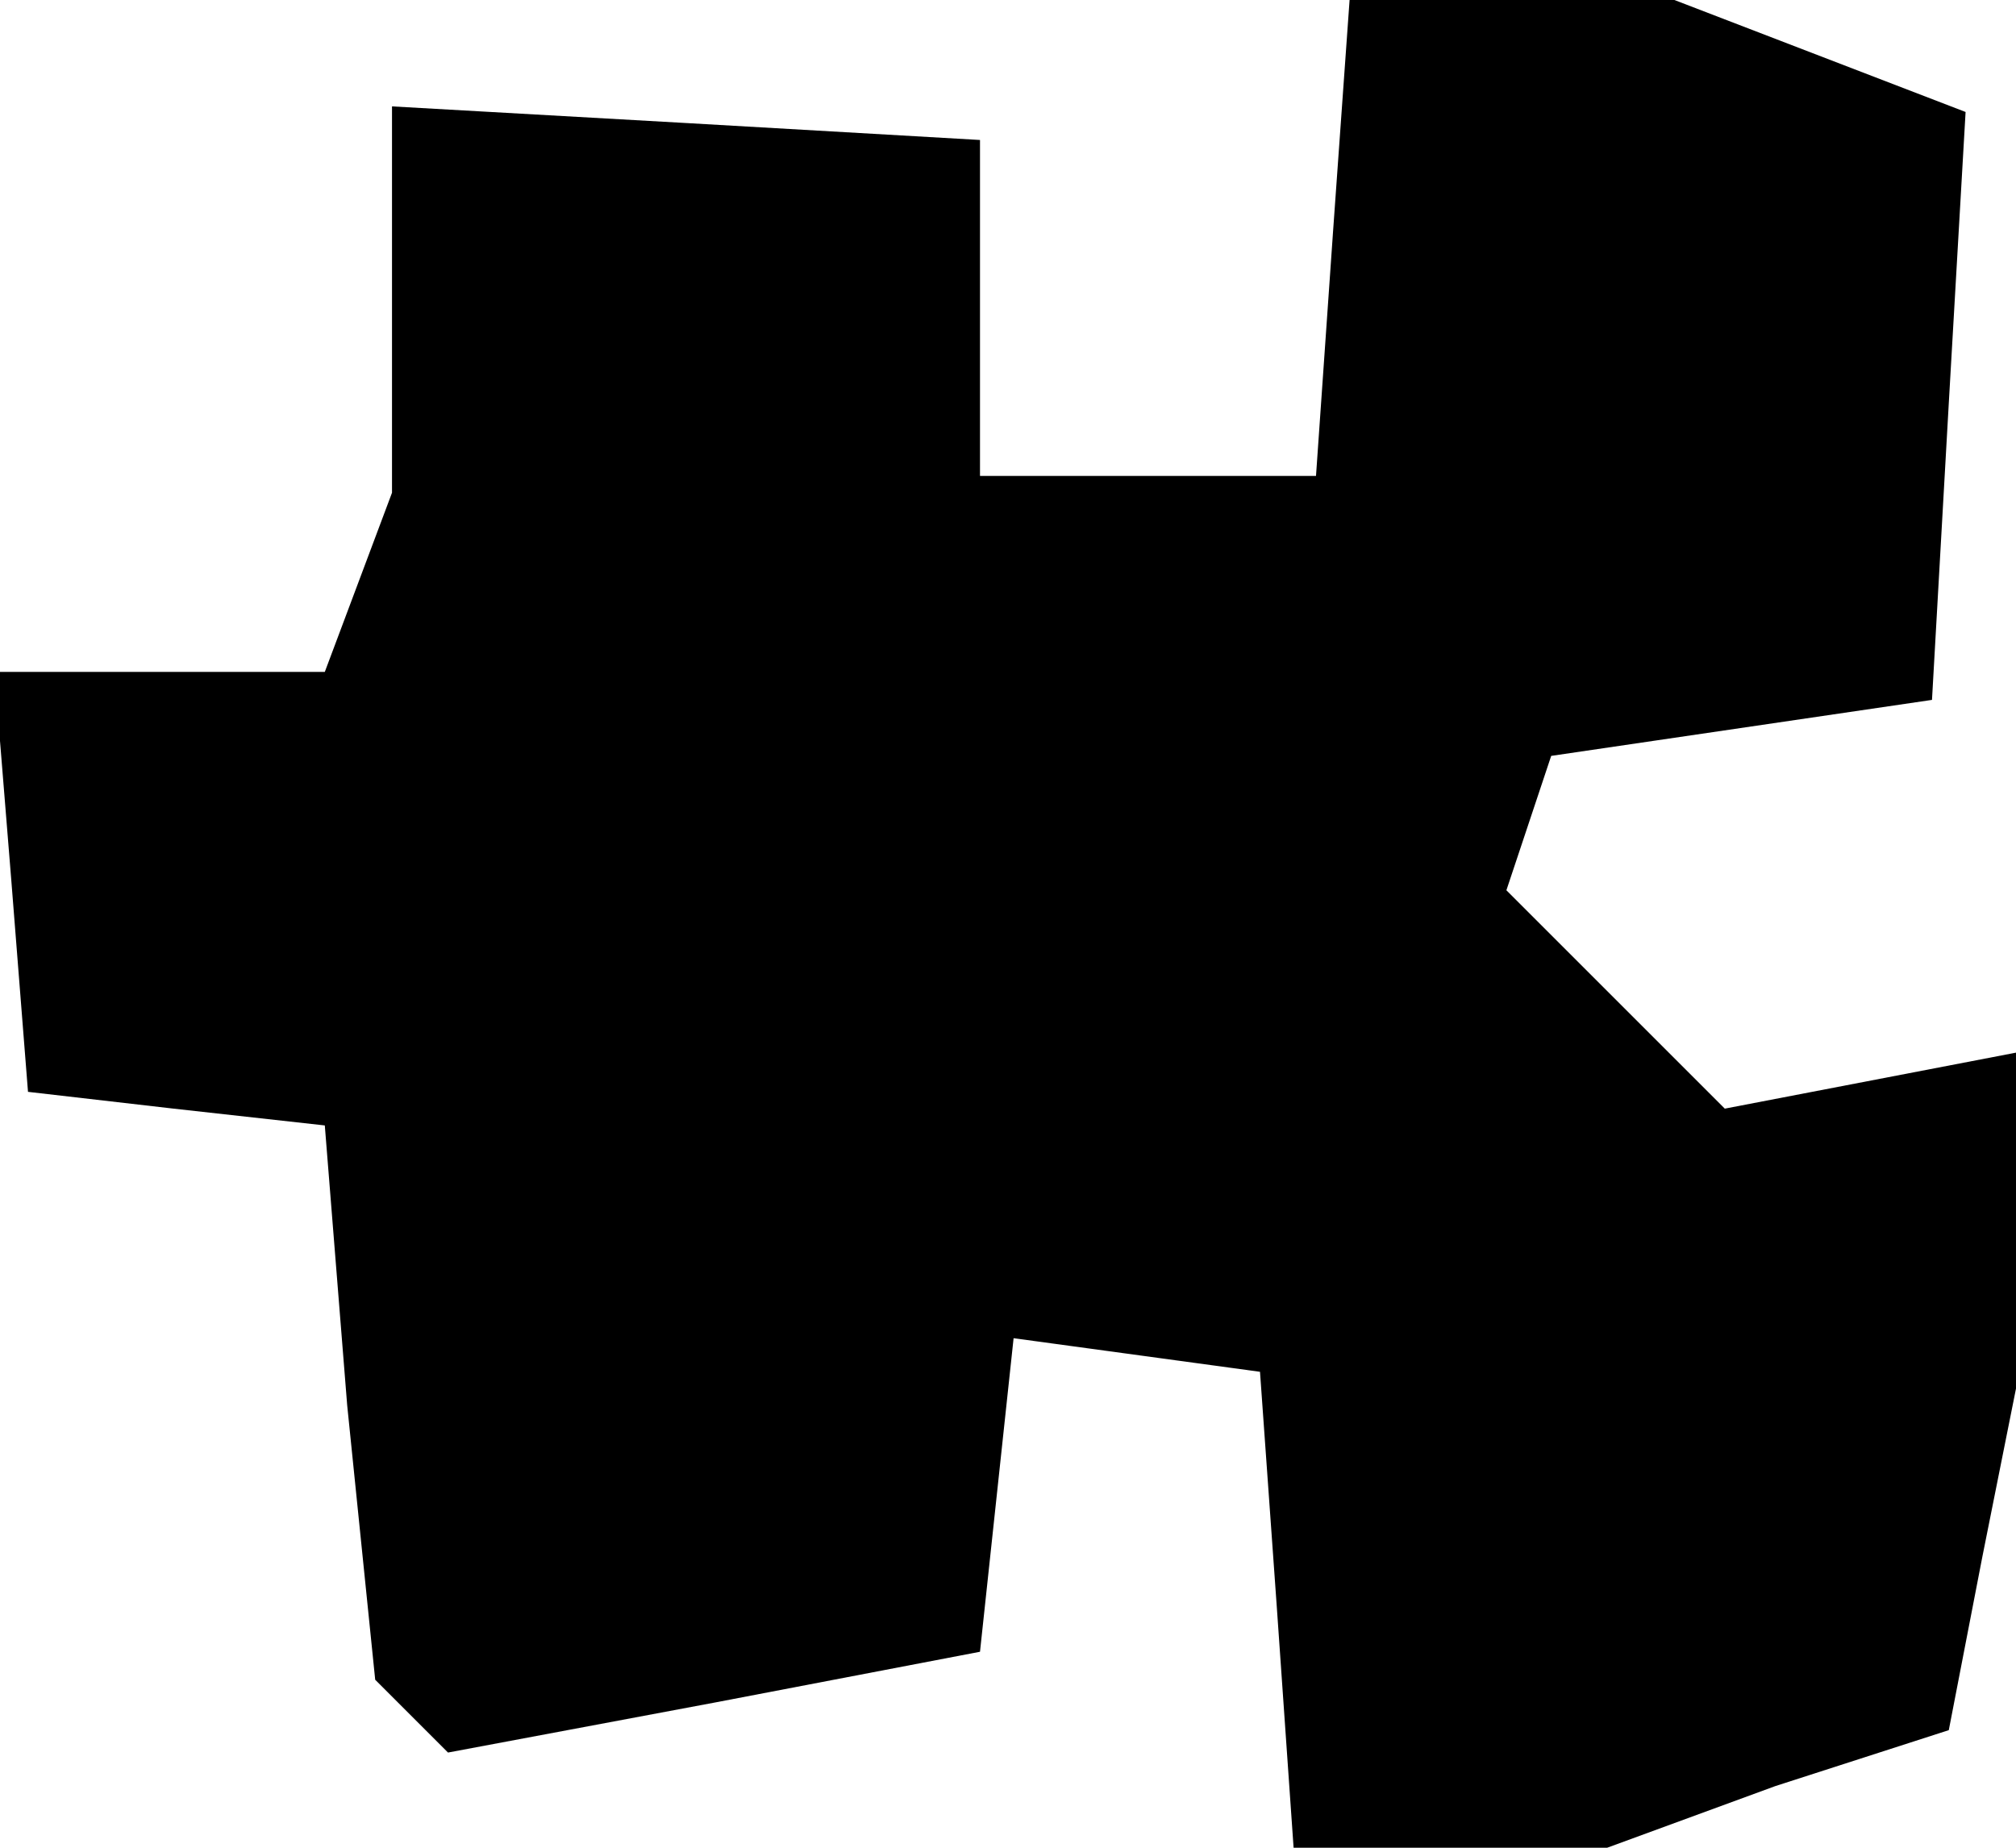 <?xml version="1.0" standalone="no"?>
<!DOCTYPE svg PUBLIC "-//W3C//DTD SVG 20010904//EN"
 "http://www.w3.org/TR/2001/REC-SVG-20010904/DTD/svg10.dtd">
<svg version="1.0" xmlns="http://www.w3.org/2000/svg"
 width="36pt" height="33pt" viewBox="0 0 36 33"
 preserveAspectRatio="xMidYMid meet">
<g transform="translate(0,33) scale(0.1,-0.1)"
fill="#000000" stroke="none">
<path d="M238 288 l-3 -43 -30 0 -30 0 0 30 0 30 -52 3 -53 3 0 -35 0 -34 -6
-16 -6 -16 -30 0 -29 0 3 -37 3 -38 26 -3 27 -3 4 -50 5 -49 7 -7 6 -6 48 9
47 9 3 28 3 28 22 -3 22 -3 3 -42 3 -43 28 0 28 0 30 11 31 10 6 31 6 30 0 30
0 30 -26 -5 -26 -5 -20 20 -19 19 4 12 4 12 34 5 34 5 3 53 3 52 -26 10 -26
10 -29 0 -29 0 -3 -42z"/>
</g>
</svg>
